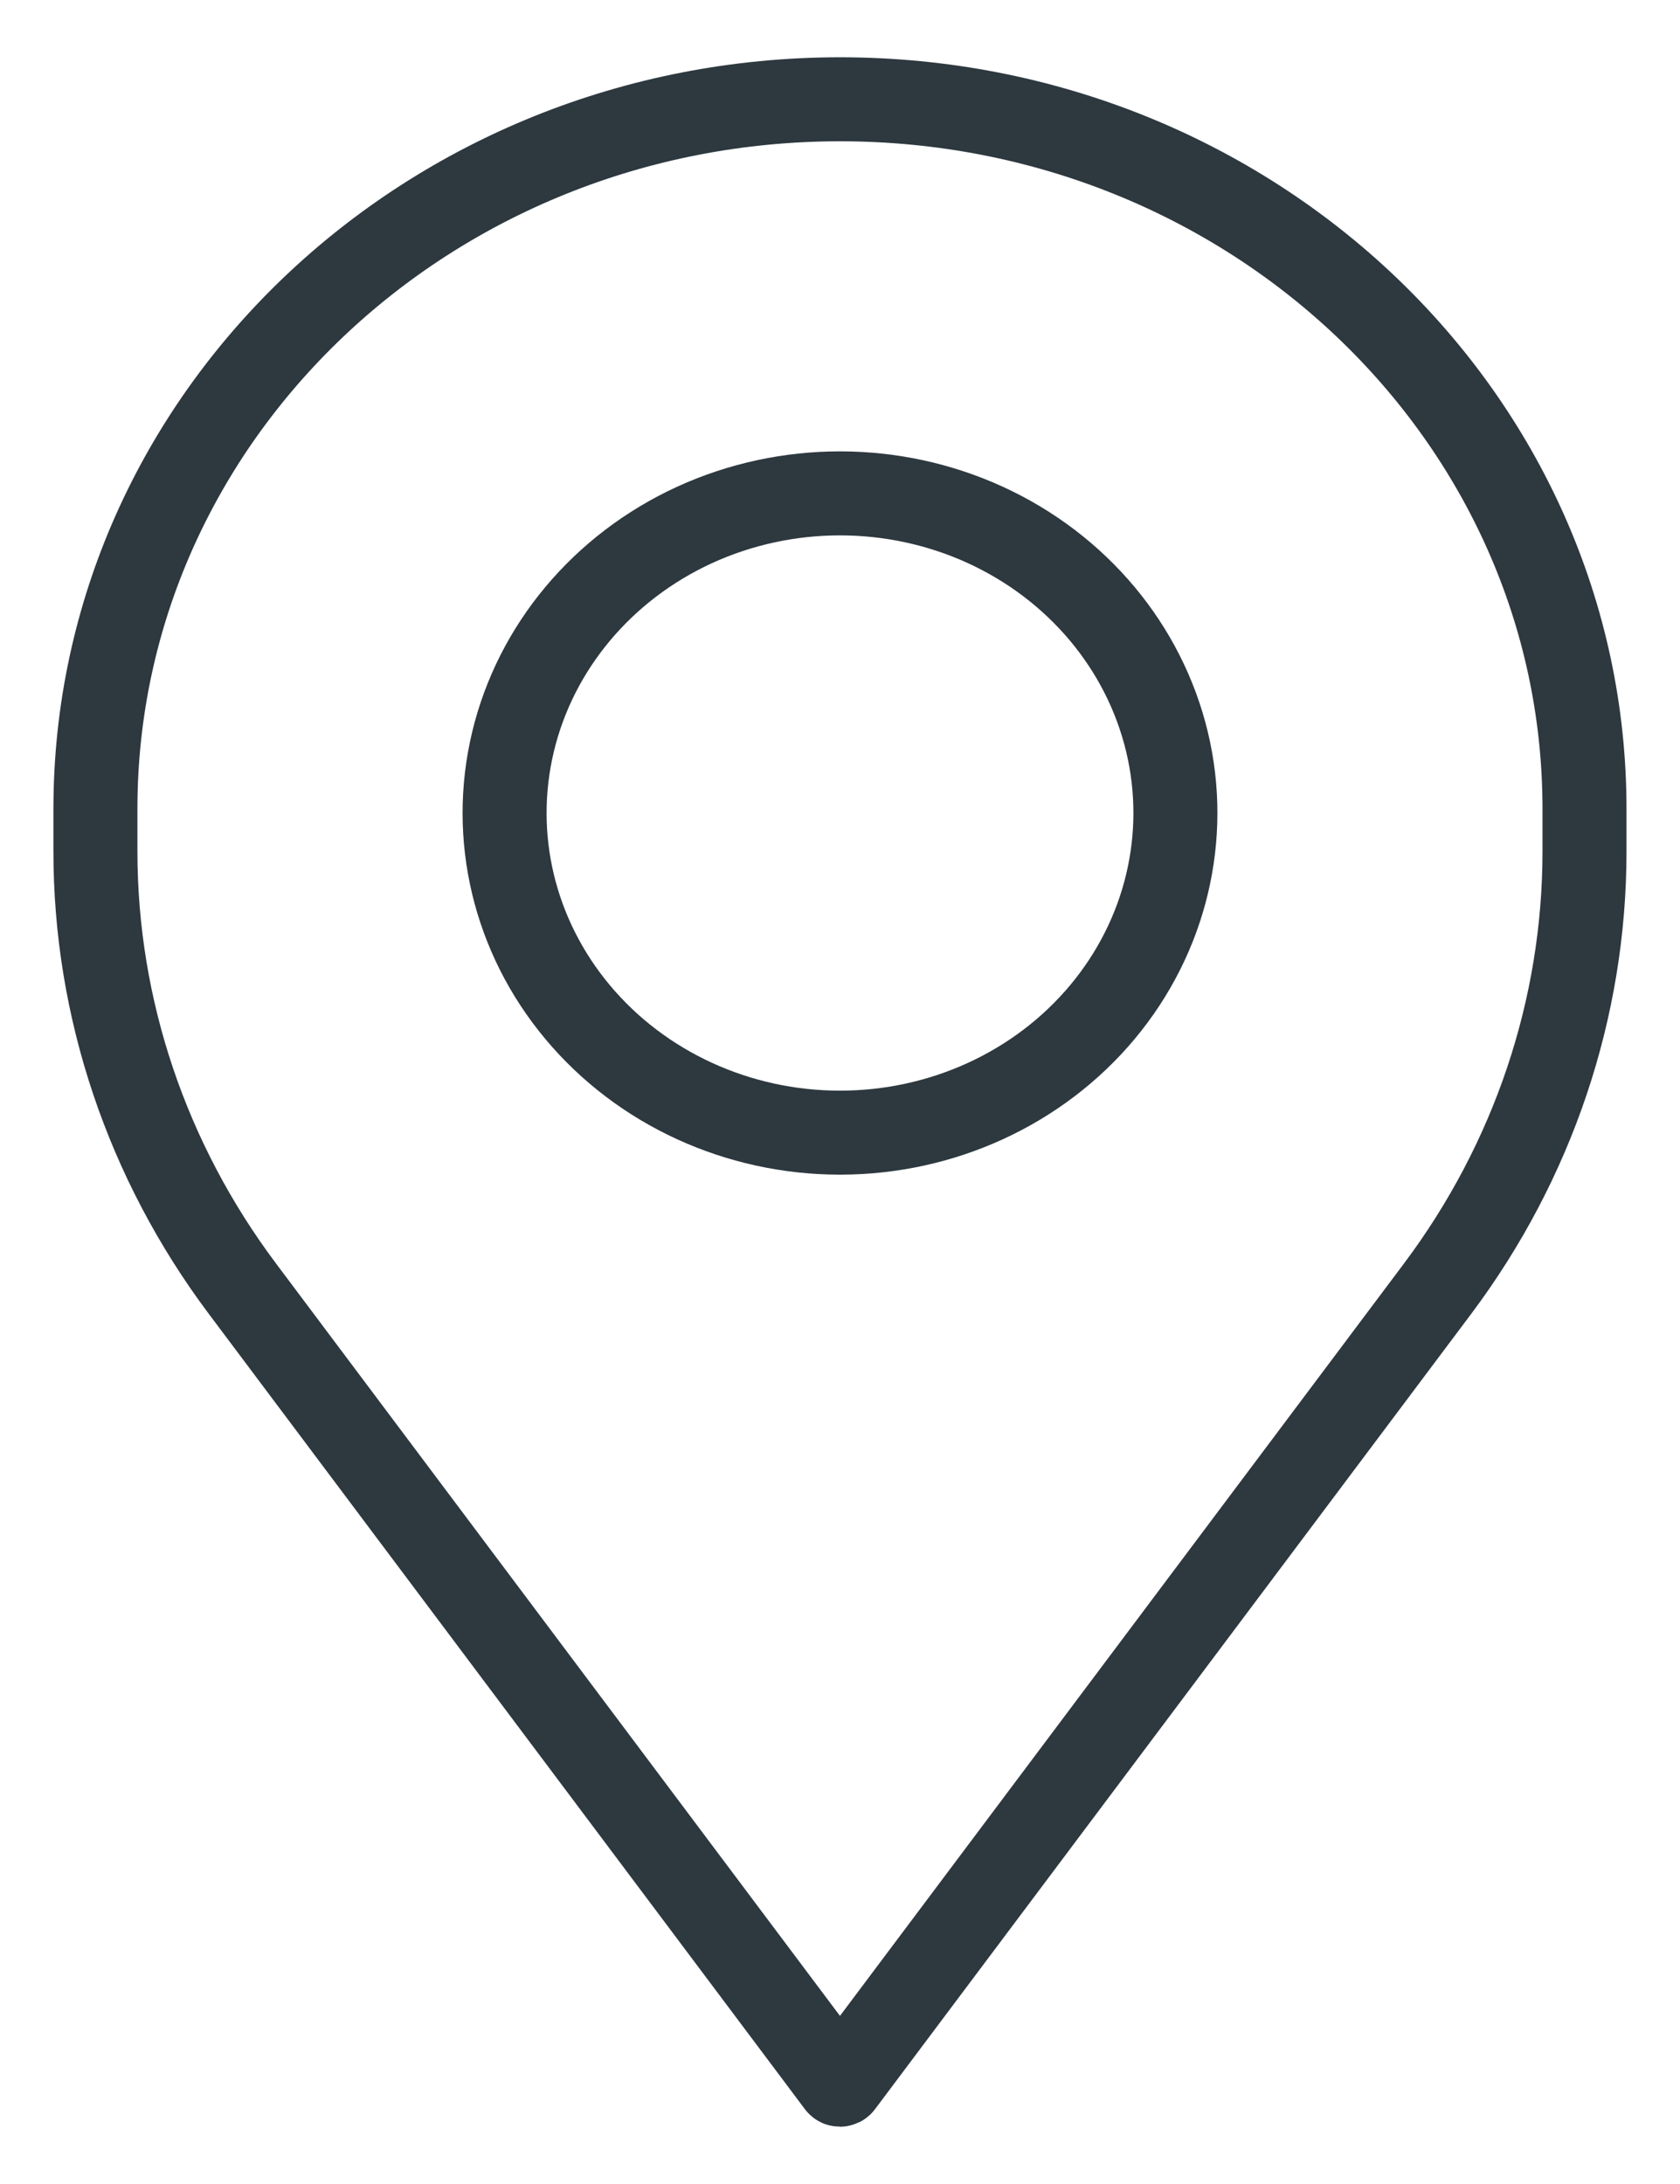 <svg width="20" height="26" viewBox="0 0 20 26" fill="none" xmlns="http://www.w3.org/2000/svg">
  <path d="M18.863 9.628C18.863 4.963 14.895 1.182 10 1.182C5.105 1.182 1.136 4.963 1.136 9.628V10.137C1.136 12.004 1.748 13.824 2.887 15.343L9.982 24.809C9.991 24.821 10.009 24.821 10.017 24.809L17.113 15.343C18.252 13.824 18.863 12.004 18.863 10.137V9.628Z" stroke="#2D383F" stroke-linecap="round" stroke-linejoin="round" />
  <path d="M8.267 6.25C9.362 5.748 10.637 5.748 11.732 6.25C12.827 6.753 13.622 7.703 13.893 8.832C14.163 9.961 13.879 11.146 13.122 12.051C12.364 12.957 11.215 13.484 10 13.484C8.785 13.484 7.636 12.957 6.878 12.051C6.12 11.146 5.837 9.961 6.107 8.832C6.377 7.703 7.173 6.753 8.267 6.25Z" stroke="#2D383F" stroke-linecap="round" stroke-linejoin="round" />
</svg>
